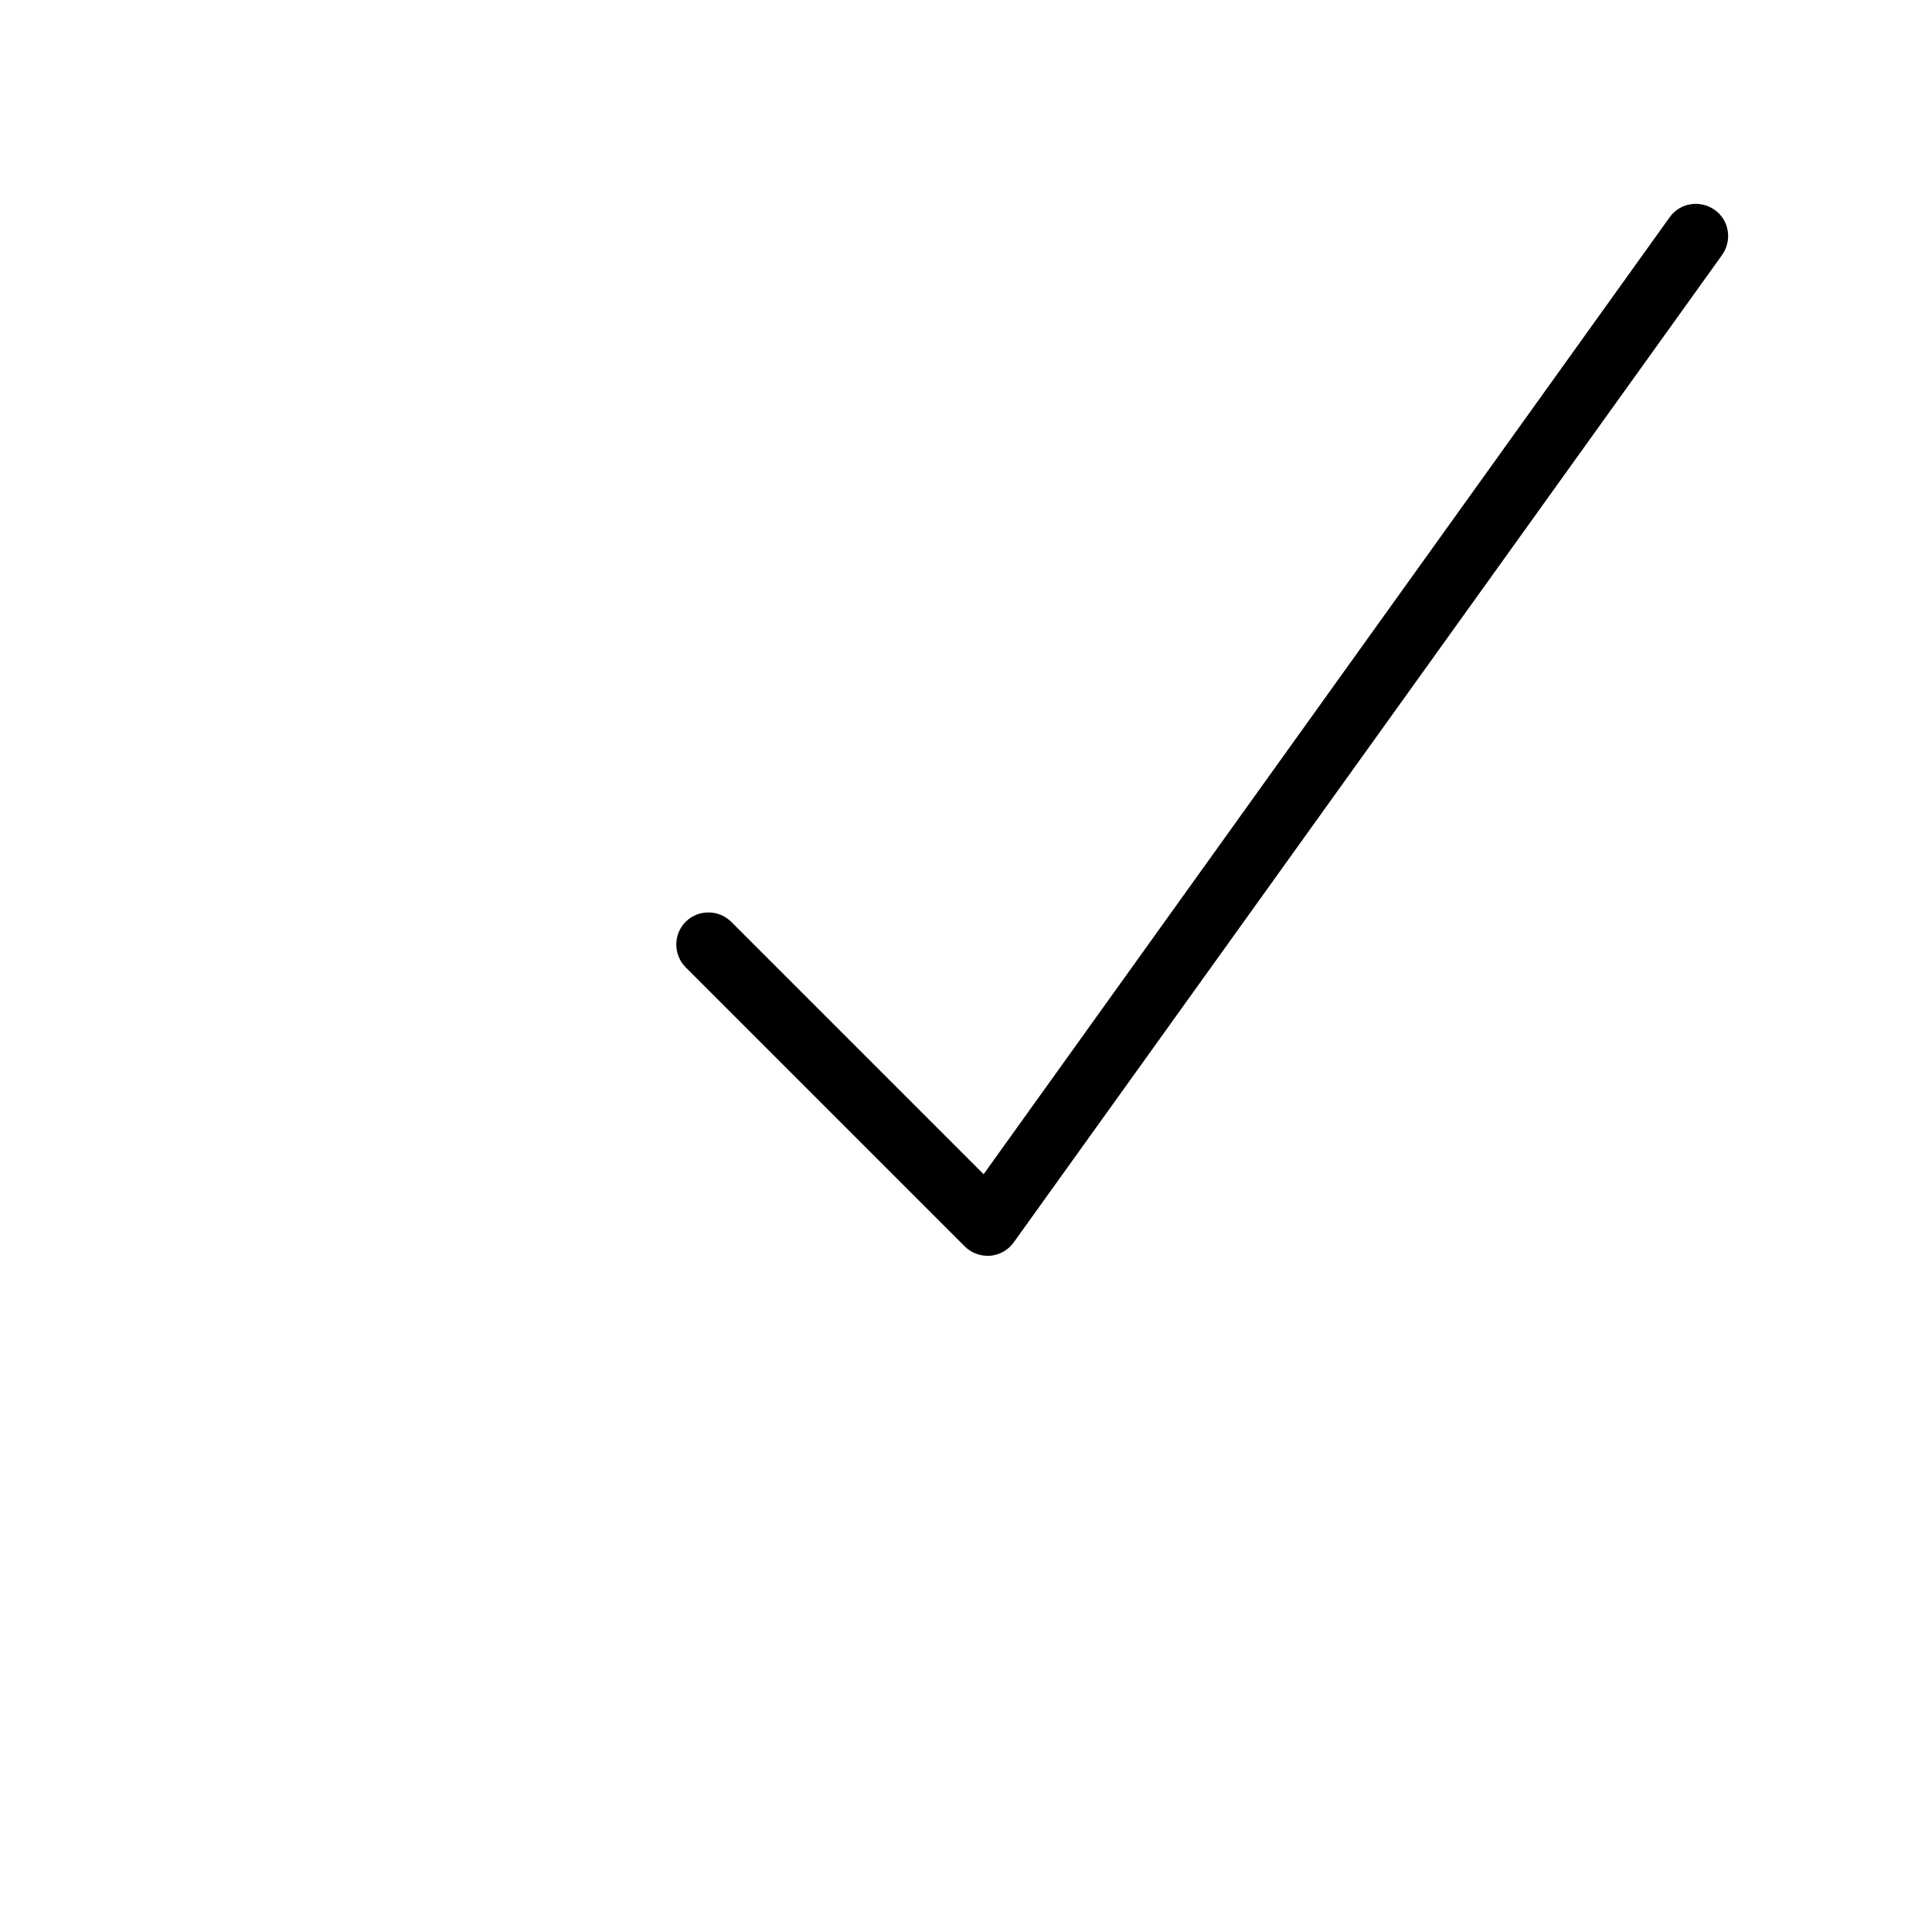 <svg width="45px" height="45px" viewBox="0 0 45 45">
    <path d="M23,29.25c-0.2,0-0.39-0.08-0.53-0.22l-6.5-6.5c-0.29-0.29-0.29-0.77,0-1.06s0.77-0.29,1.06,0l5.88,5.88
        L38.89,5.06c0.24-0.34,0.71-0.41,1.05-0.17c0.34,0.24,0.41,0.71,0.17,1.05l-16.5,23c-0.13,0.18-0.33,0.29-0.55,0.31
		C23.04,29.25,23.02,29.25,23,29.25z"/>
</svg>
